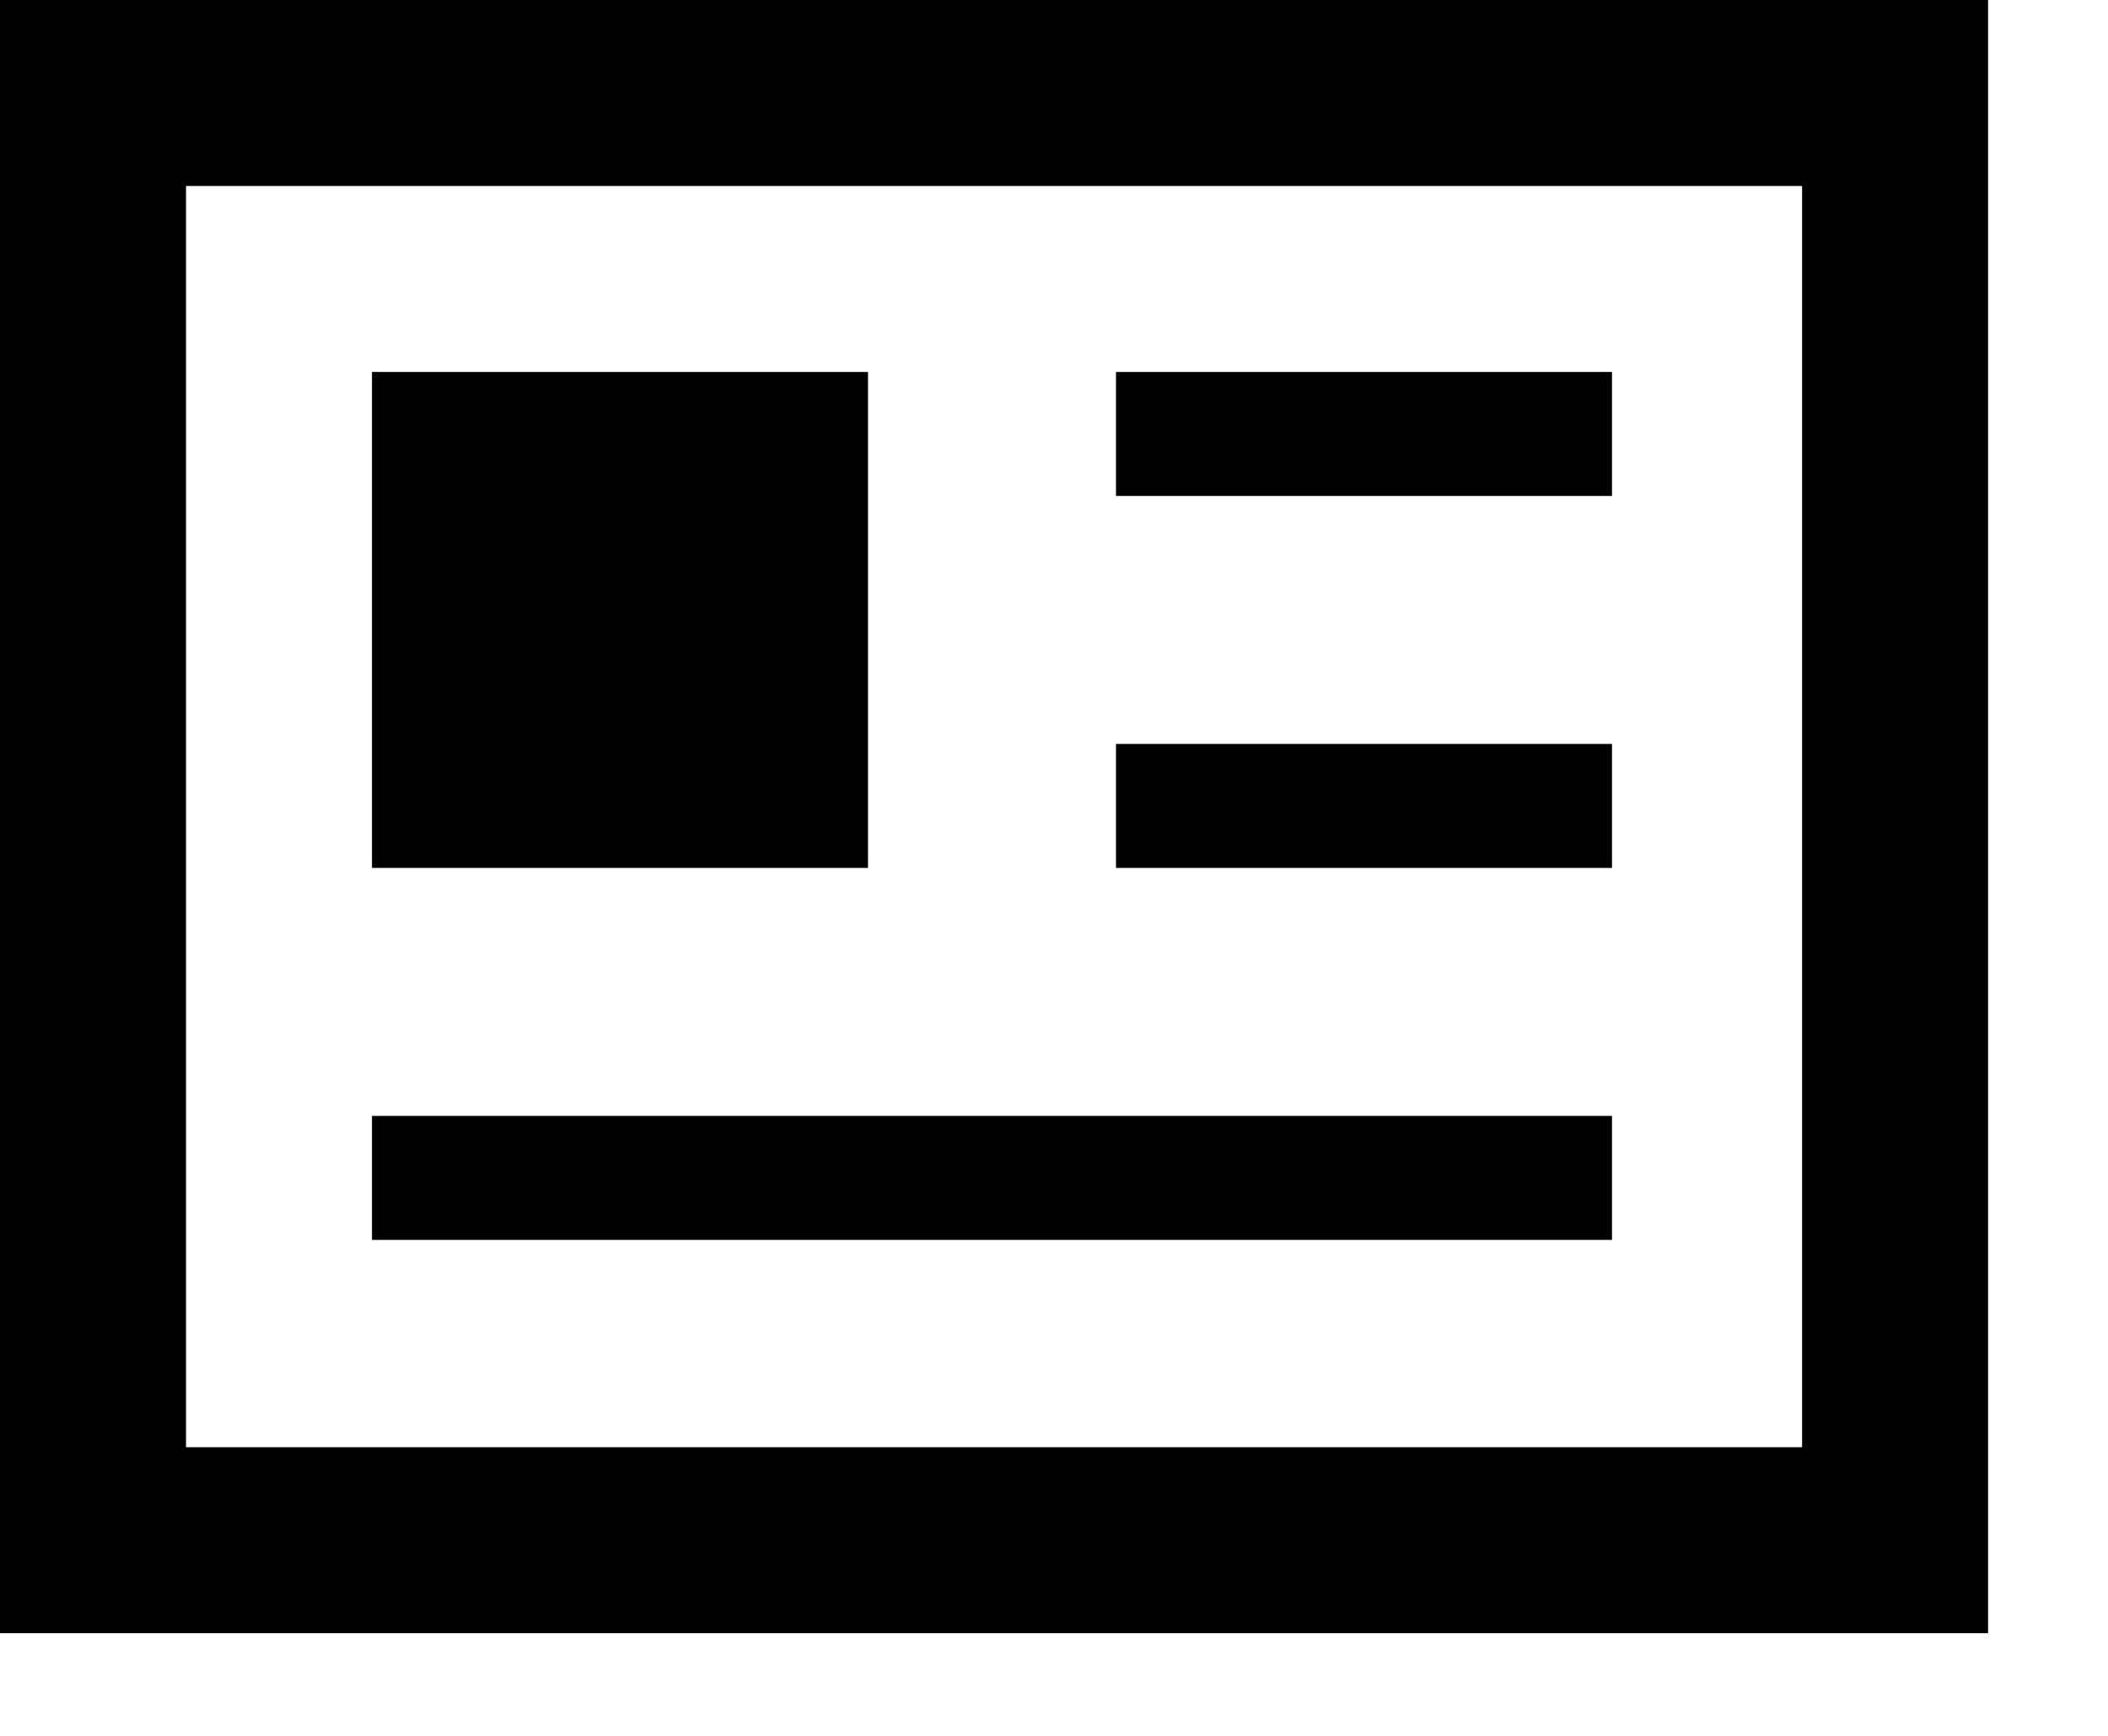 <?xml version="1.0" encoding="UTF-8" ?>
<svg width="17px" height="14px" viewBox="0 0 17 14" version="1.1" xmlns="http://www.w3.org/2000/svg" xmlns:xlink="http://www.w3.org/1999/xlink">
    <!-- Generator: Sketch 57 (83077) - https://sketch.com -->
    <title>基本信息</title>
    <desc>Created with Sketch.</desc>
    <g id="Page-1" stroke="none" stroke-width="1" fill-rule="evenodd">
        <g id="导航图标" transform="translate(-67, -714)">
            <g id="Group-38" transform="translate(0, -1)">
                <g id="Group-29" transform="translate(0, 0.992)">
                    <g id="编组" transform="translate(66, 46.008)">
                        <g id="基本信息" transform="translate(1, 668)">
                            <path d="M0,13.172 L16.033,13.172 L16.033,0 L0,0 L0,13.172 Z M1.5,11.672 L14.533,11.672 L14.533,1.5 L1.5,1.5 L1.5,11.672 Z" id="Fill-1"></path>
                            <polygon id="Fill-2" points="3 7 7 7 7 3 3 3"></polygon>
                            <polygon id="Fill-3" points="9 4 13 4 13 3 9 3"></polygon>
                            <polygon id="Fill-4" points="9 7 13 7 13 6 9 6"></polygon>
                            <polygon id="Fill-5" points="3 10 13 10 13 9 3 9"></polygon>
                        </g>
                    </g>
                </g>
            </g>
        </g>
    </g>
</svg>